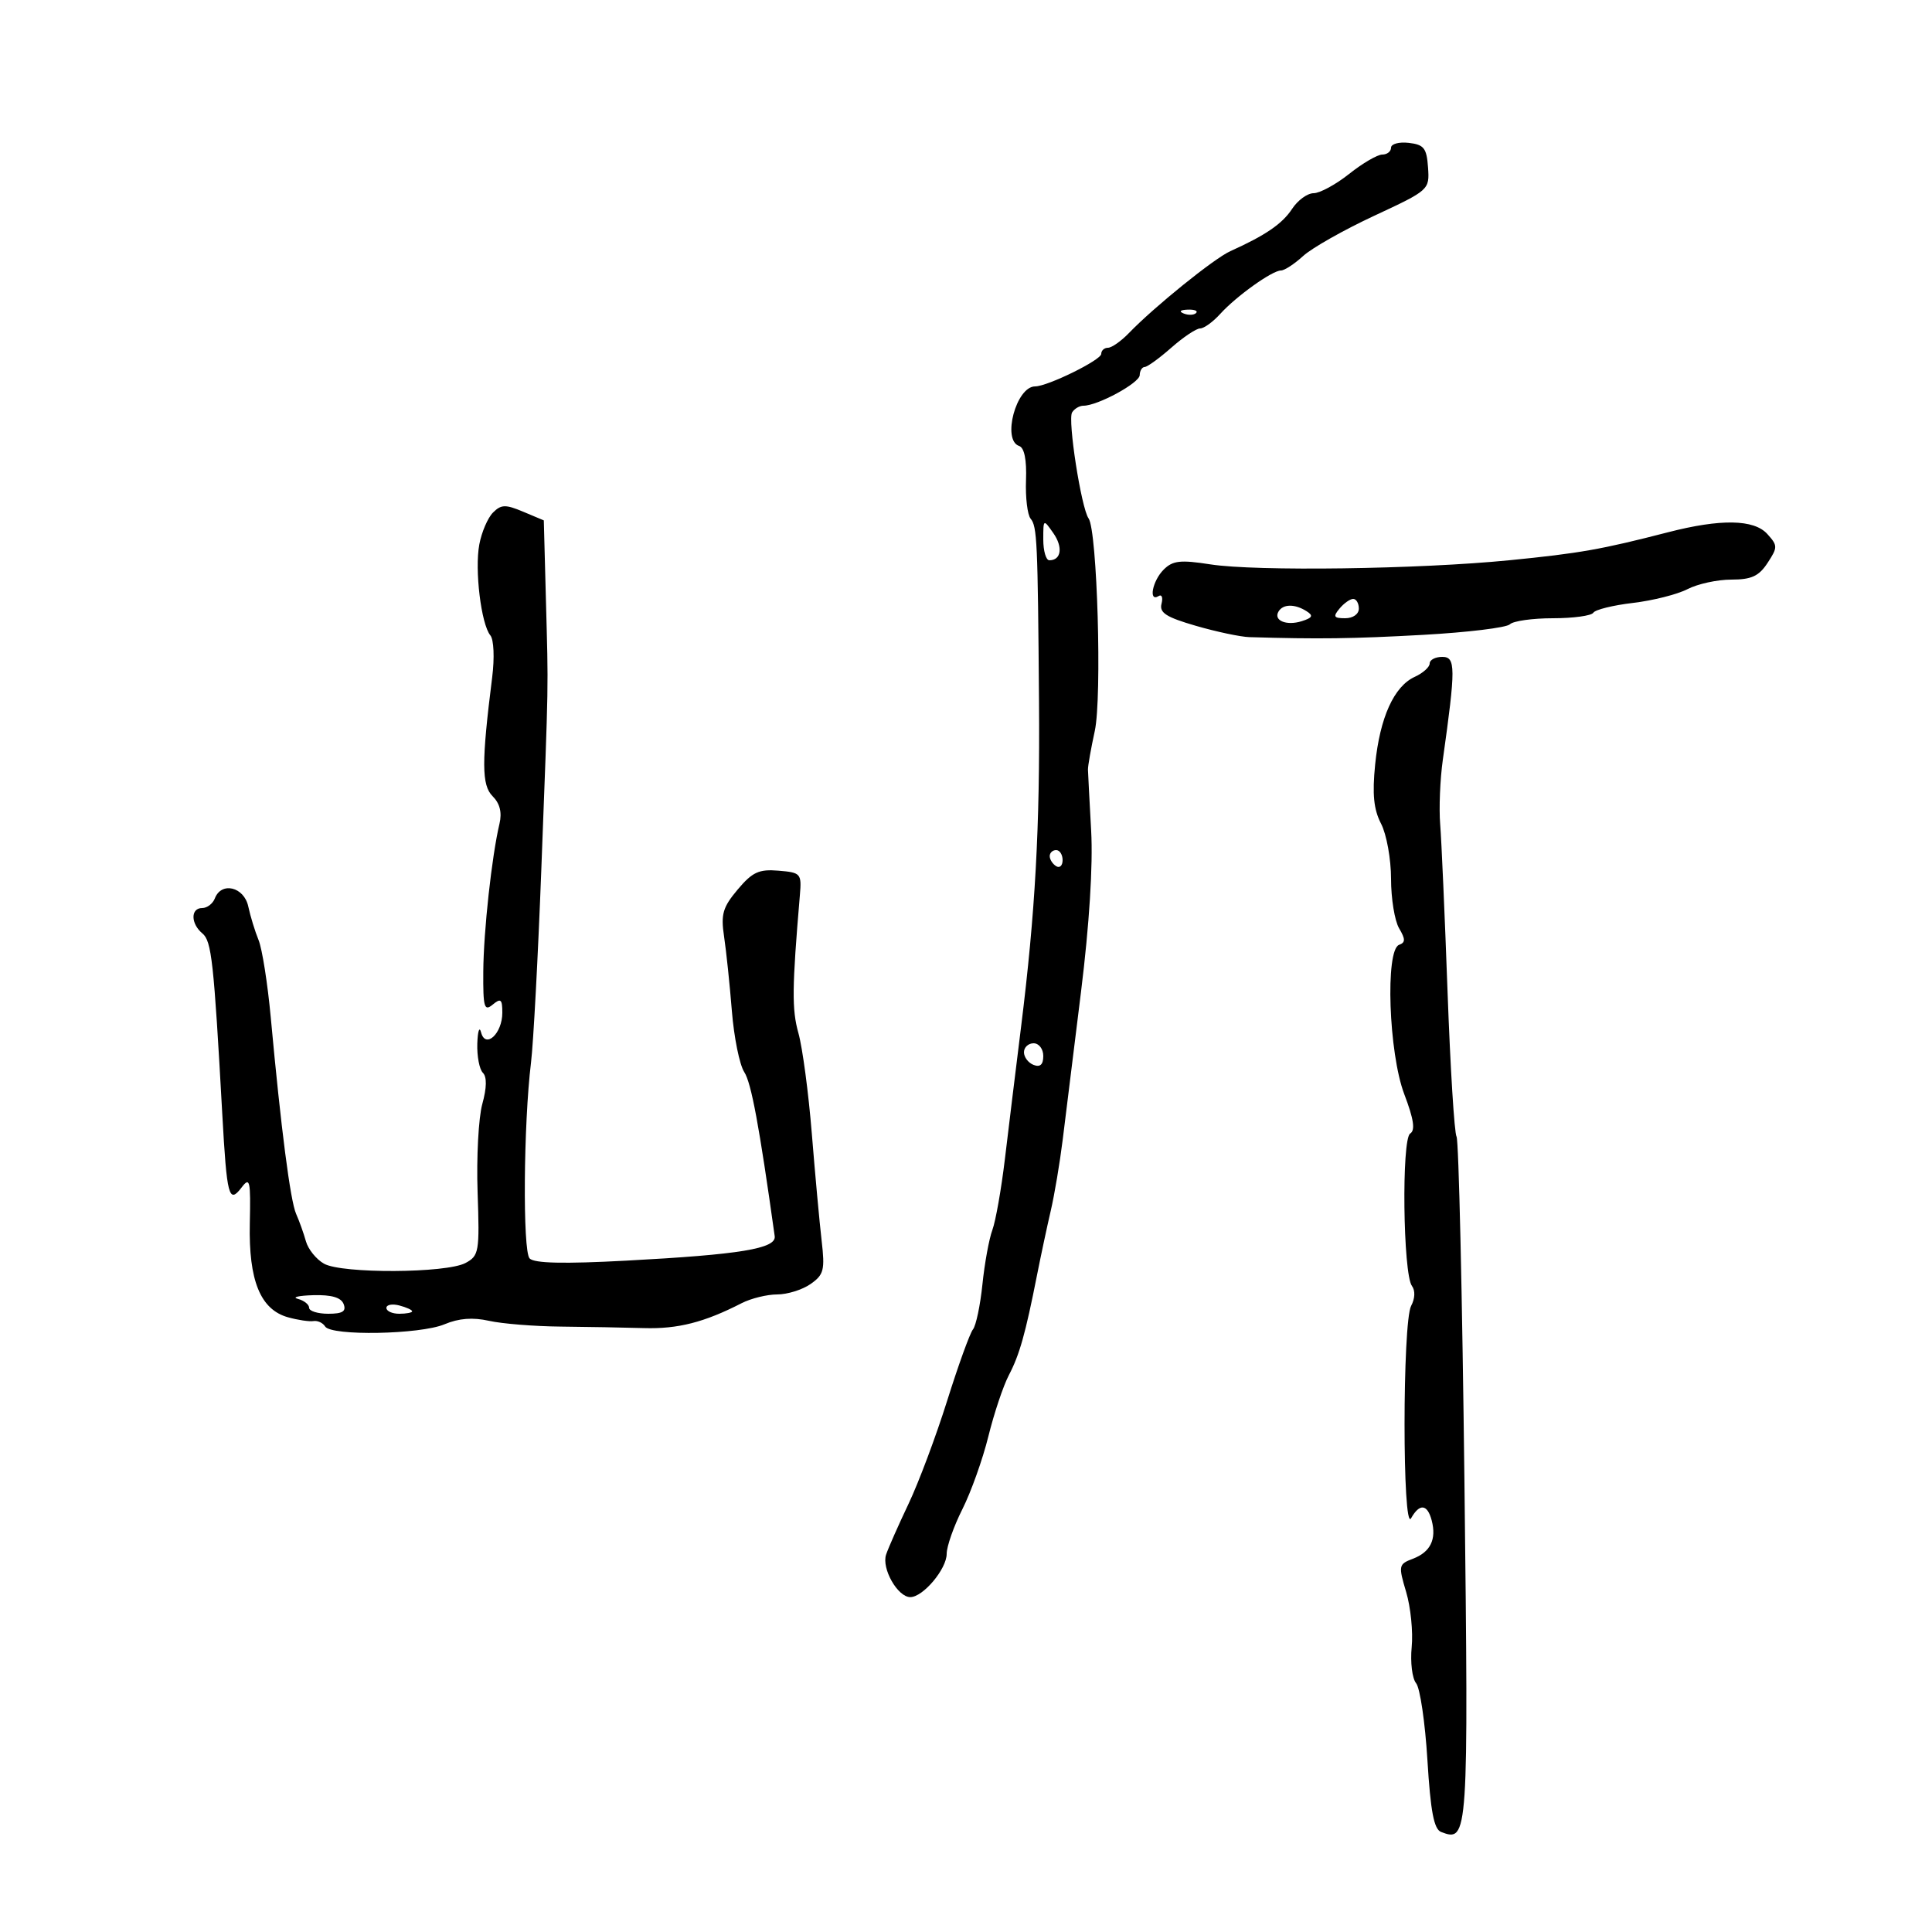 <svg xmlns="http://www.w3.org/2000/svg" width="300" height="300" viewBox="0 0 300 300" version="1.1">
	<path d="M 216 22.934 C 216 23.520, 215.387 24, 214.638 24 C 213.888 24, 211.576 25.350, 209.500 27 C 207.424 28.650, 204.939 30, 203.978 30 C 203.016 30, 201.512 31.096, 200.634 32.437 C 199.114 34.755, 196.499 36.546, 191.046 39.001 C 188.526 40.135, 179.222 47.648, 175.298 51.717 C 174.087 52.972, 172.624 54, 172.048 54 C 171.471 54, 171 54.429, 171 54.953 C 171 55.902, 162.663 60, 160.733 60 C 157.799 60, 155.557 68.352, 158.250 69.250 C 159.059 69.520, 159.436 71.396, 159.318 74.563 C 159.217 77.255, 159.541 79.947, 160.036 80.544 C 161.041 81.754, 161.142 83.963, 161.337 109 C 161.489 128.510, 160.761 141.696, 158.546 159.500 C 157.725 166.100, 156.595 175.325, 156.036 180 C 155.477 184.675, 154.601 189.625, 154.091 191 C 153.580 192.375, 152.887 196.170, 152.551 199.434 C 152.215 202.698, 151.552 205.848, 151.078 206.434 C 150.605 207.020, 148.804 212, 147.076 217.500 C 145.349 223, 142.652 230.200, 141.084 233.500 C 139.516 236.800, 137.945 240.351, 137.594 241.391 C 136.863 243.553, 139.390 248, 141.349 248 C 143.333 248, 147 243.638, 147 241.278 C 147 240.127, 148.098 237.006, 149.439 234.342 C 150.781 231.679, 152.597 226.590, 153.474 223.033 C 154.352 219.477, 155.783 215.202, 156.655 213.533 C 158.316 210.356, 159.224 207.131, 161.027 198 C 161.625 194.975, 162.585 190.475, 163.161 188 C 163.737 185.525, 164.570 180.575, 165.013 177 C 165.455 173.425, 166.737 163.075, 167.861 154 C 169.147 143.624, 169.731 134.345, 169.435 129 C 169.176 124.325, 168.952 120.050, 168.938 119.500 C 168.923 118.950, 169.400 116.250, 169.998 113.500 C 171.134 108.271, 170.379 82.377, 169.035 80.500 C 167.899 78.913, 165.765 65.190, 166.475 64.040 C 166.829 63.468, 167.619 63, 168.231 63 C 170.450 63, 176.949 59.469, 176.974 58.250 C 176.988 57.563, 177.338 56.993, 177.750 56.984 C 178.162 56.975, 180.023 55.625, 181.886 53.984 C 183.748 52.343, 185.758 51, 186.354 51 C 186.949 51, 188.352 49.987, 189.470 48.750 C 191.949 46.008, 197.553 42, 198.908 42 C 199.452 42, 201.002 40.987, 202.353 39.750 C 203.703 38.513, 208.674 35.700, 213.398 33.500 C 221.927 29.528, 221.985 29.475, 221.744 26 C 221.535 22.998, 221.109 22.455, 218.750 22.184 C 217.238 22.010, 216 22.347, 216 22.934 M 183.813 48.683 C 184.534 48.972, 185.397 48.936, 185.729 48.604 C 186.061 48.272, 185.471 48.036, 184.417 48.079 C 183.252 48.127, 183.015 48.364, 183.813 48.683 M 76.556 79.587 C 75.743 80.400, 74.785 82.628, 74.427 84.539 C 73.686 88.488, 74.710 96.920, 76.143 98.662 C 76.683 99.318, 76.806 102.147, 76.426 105.162 C 74.758 118.402, 74.772 121.915, 76.498 123.641 C 77.623 124.766, 77.971 126.166, 77.559 127.908 C 76.360 132.969, 75.087 144.592, 75.044 150.872 C 75.006 156.426, 75.193 157.085, 76.500 156 C 77.765 154.950, 78 155.146, 78 157.255 C 78 160.502, 75.379 162.923, 74.700 160.303 C 74.442 159.311, 74.180 160.097, 74.116 162.050 C 74.052 164.002, 74.441 166.041, 74.980 166.580 C 75.620 167.220, 75.589 168.903, 74.891 171.432 C 74.303 173.562, 73.975 179.720, 74.161 185.118 C 74.482 194.403, 74.380 194.996, 72.282 196.118 C 69.295 197.715, 53.109 197.795, 50.318 196.228 C 49.117 195.554, 47.852 193.989, 47.505 192.751 C 47.158 191.513, 46.474 189.600, 45.985 188.500 C 45.082 186.469, 43.628 175.217, 42.043 157.981 C 41.561 152.745, 40.711 147.345, 40.153 145.981 C 39.595 144.616, 38.874 142.262, 38.550 140.750 C 37.899 137.708, 34.375 136.859, 33.362 139.500 C 33.045 140.325, 32.159 141, 31.393 141 C 29.580 141, 29.601 143.424, 31.428 144.941 C 32.856 146.125, 33.199 149.238, 34.516 173 C 35.226 185.808, 35.536 186.990, 37.504 184.403 C 38.805 182.693, 38.936 183.260, 38.790 190 C 38.599 198.846, 40.432 203.346, 44.715 204.546 C 46.247 204.975, 48.029 205.241, 48.675 205.136 C 49.321 205.032, 50.135 205.409, 50.484 205.973 C 51.413 207.478, 65.233 207.226, 69.015 205.636 C 71.243 204.699, 73.411 204.530, 75.930 205.096 C 77.948 205.549, 82.951 205.952, 87.049 205.992 C 91.147 206.032, 96.975 206.137, 100 206.226 C 105.257 206.381, 109.355 205.336, 115.154 202.361 C 116.614 201.613, 119.102 201, 120.682 201 C 122.262 201, 124.595 200.272, 125.866 199.381 C 127.930 197.935, 128.113 197.215, 127.581 192.631 C 127.253 189.809, 126.568 182.335, 126.058 176.021 C 125.549 169.708, 124.613 162.688, 123.978 160.421 C 122.947 156.738, 122.982 153.435, 124.204 139 C 124.488 135.637, 124.358 135.488, 120.883 135.198 C 117.846 134.944, 116.830 135.413, 114.545 138.129 C 112.226 140.884, 111.915 141.963, 112.435 145.431 C 112.770 147.669, 113.314 152.861, 113.643 156.969 C 113.972 161.077, 114.838 165.352, 115.568 166.469 C 116.658 168.137, 117.899 174.826, 120.296 191.955 C 120.566 193.882, 114.954 194.807, 97.252 195.752 C 87.518 196.272, 82.945 196.167, 82.236 195.407 C 81.146 194.241, 81.289 174.545, 82.455 165 C 82.825 161.975, 83.545 148.475, 84.056 135 C 85.214 104.465, 85.158 107.756, 84.770 93.153 L 84.442 80.805 81.237 79.458 C 78.493 78.304, 77.820 78.323, 76.556 79.587 M 162 83.777 C 162 85.550, 162.423 87, 162.941 87 C 164.792 87, 165.089 84.966, 163.558 82.779 C 162.010 80.569, 162 80.575, 162 83.777 M 259 82.652 C 248.660 85.320, 245.278 85.917, 234.393 86.994 C 220.274 88.391, 195.037 88.739, 187.937 87.634 C 183.280 86.910, 182.100 87.043, 180.687 88.456 C 178.941 90.202, 178.304 93.548, 179.907 92.558 C 180.405 92.249, 180.609 92.785, 180.360 93.749 C 179.998 95.145, 181.081 95.840, 185.703 97.179 C 188.891 98.103, 192.625 98.892, 194 98.934 C 204.699 99.256, 210.083 99.185, 221 98.579 C 227.875 98.197, 233.928 97.461, 234.450 96.943 C 234.973 96.424, 237.983 96, 241.141 96 C 244.299 96, 247.121 95.613, 247.413 95.141 C 247.705 94.669, 250.470 93.985, 253.558 93.622 C 256.646 93.259, 260.461 92.296, 262.036 91.481 C 263.612 90.667, 266.671 90, 268.835 90 C 271.963 90, 273.117 89.470, 274.463 87.415 C 276.058 84.982, 276.055 84.719, 274.423 82.915 C 272.354 80.629, 267.182 80.541, 259 82.652 M 208 94.500 C 206.960 95.753, 207.104 96, 208.878 96 C 210.098 96, 211 95.362, 211 94.500 C 211 93.675, 210.605 93, 210.122 93 C 209.640 93, 208.685 93.675, 208 94.500 M 198.543 94.931 C 197.673 96.338, 199.745 97.216, 202.141 96.455 C 203.810 95.926, 203.969 95.594, 202.882 94.906 C 201.072 93.760, 199.260 93.770, 198.543 94.931 M 222 103.021 C 222 103.583, 220.959 104.517, 219.687 105.097 C 216.458 106.568, 214.265 111.420, 213.533 118.712 C 213.069 123.338, 213.304 125.687, 214.455 127.912 C 215.305 129.557, 216 133.402, 216 136.464 C 216 139.524, 216.563 142.980, 217.250 144.144 C 218.250 145.838, 218.250 146.352, 217.250 146.714 C 215.076 147.501, 215.633 163.531, 218.056 169.907 C 219.530 173.786, 219.789 175.512, 218.972 176.017 C 217.613 176.857, 217.858 197.835, 219.248 199.686 C 219.778 200.391, 219.726 201.643, 219.121 202.773 C 217.761 205.315, 217.755 238.169, 219.115 235.750 C 220.431 233.410, 221.647 233.541, 222.315 236.096 C 223.083 239.035, 222.116 241.005, 219.400 242.038 C 217.166 242.887, 217.124 243.095, 218.349 247.211 C 219.052 249.570, 219.437 253.421, 219.206 255.769 C 218.975 258.117, 219.285 260.638, 219.894 261.372 C 220.503 262.106, 221.293 267.475, 221.649 273.303 C 222.138 281.293, 222.661 284.040, 223.776 284.467 C 227.996 286.087, 228.039 285.451, 227.398 230.124 C 227.062 201.181, 226.511 177.050, 226.172 176.500 C 225.833 175.950, 225.205 165.825, 224.776 154 C 224.348 142.175, 223.832 130.475, 223.631 128 C 223.429 125.525, 223.612 121.025, 224.038 118 C 226.059 103.634, 226.050 102, 223.953 102 C 222.879 102, 222 102.460, 222 103.021 M 163 132.941 C 163 133.459, 163.450 134.160, 164 134.500 C 164.550 134.840, 165 134.416, 165 133.559 C 165 132.702, 164.550 132, 164 132 C 163.450 132, 163 132.423, 163 132.941 M 159 163.393 C 159 164.159, 159.675 165.045, 160.500 165.362 C 161.520 165.753, 162 165.308, 162 163.969 C 162 162.885, 161.325 162, 160.500 162 C 159.675 162, 159 162.627, 159 163.393 M 46.250 201.689 C 47.212 201.941, 48 202.564, 48 203.073 C 48 203.583, 49.336 204, 50.969 204 C 53.197 204, 53.794 203.626, 53.362 202.500 C 52.967 201.472, 51.484 201.036, 48.643 201.116 C 46.364 201.180, 45.288 201.438, 46.250 201.689 M 60 203.094 C 60 203.592, 60.900 204, 62 204 C 63.100 204, 64 203.827, 64 203.617 C 64 203.406, 63.100 202.998, 62 202.710 C 60.900 202.423, 60 202.595, 60 203.094" stroke="none" fill="black" fill-rule="evenodd"/>
</svg>